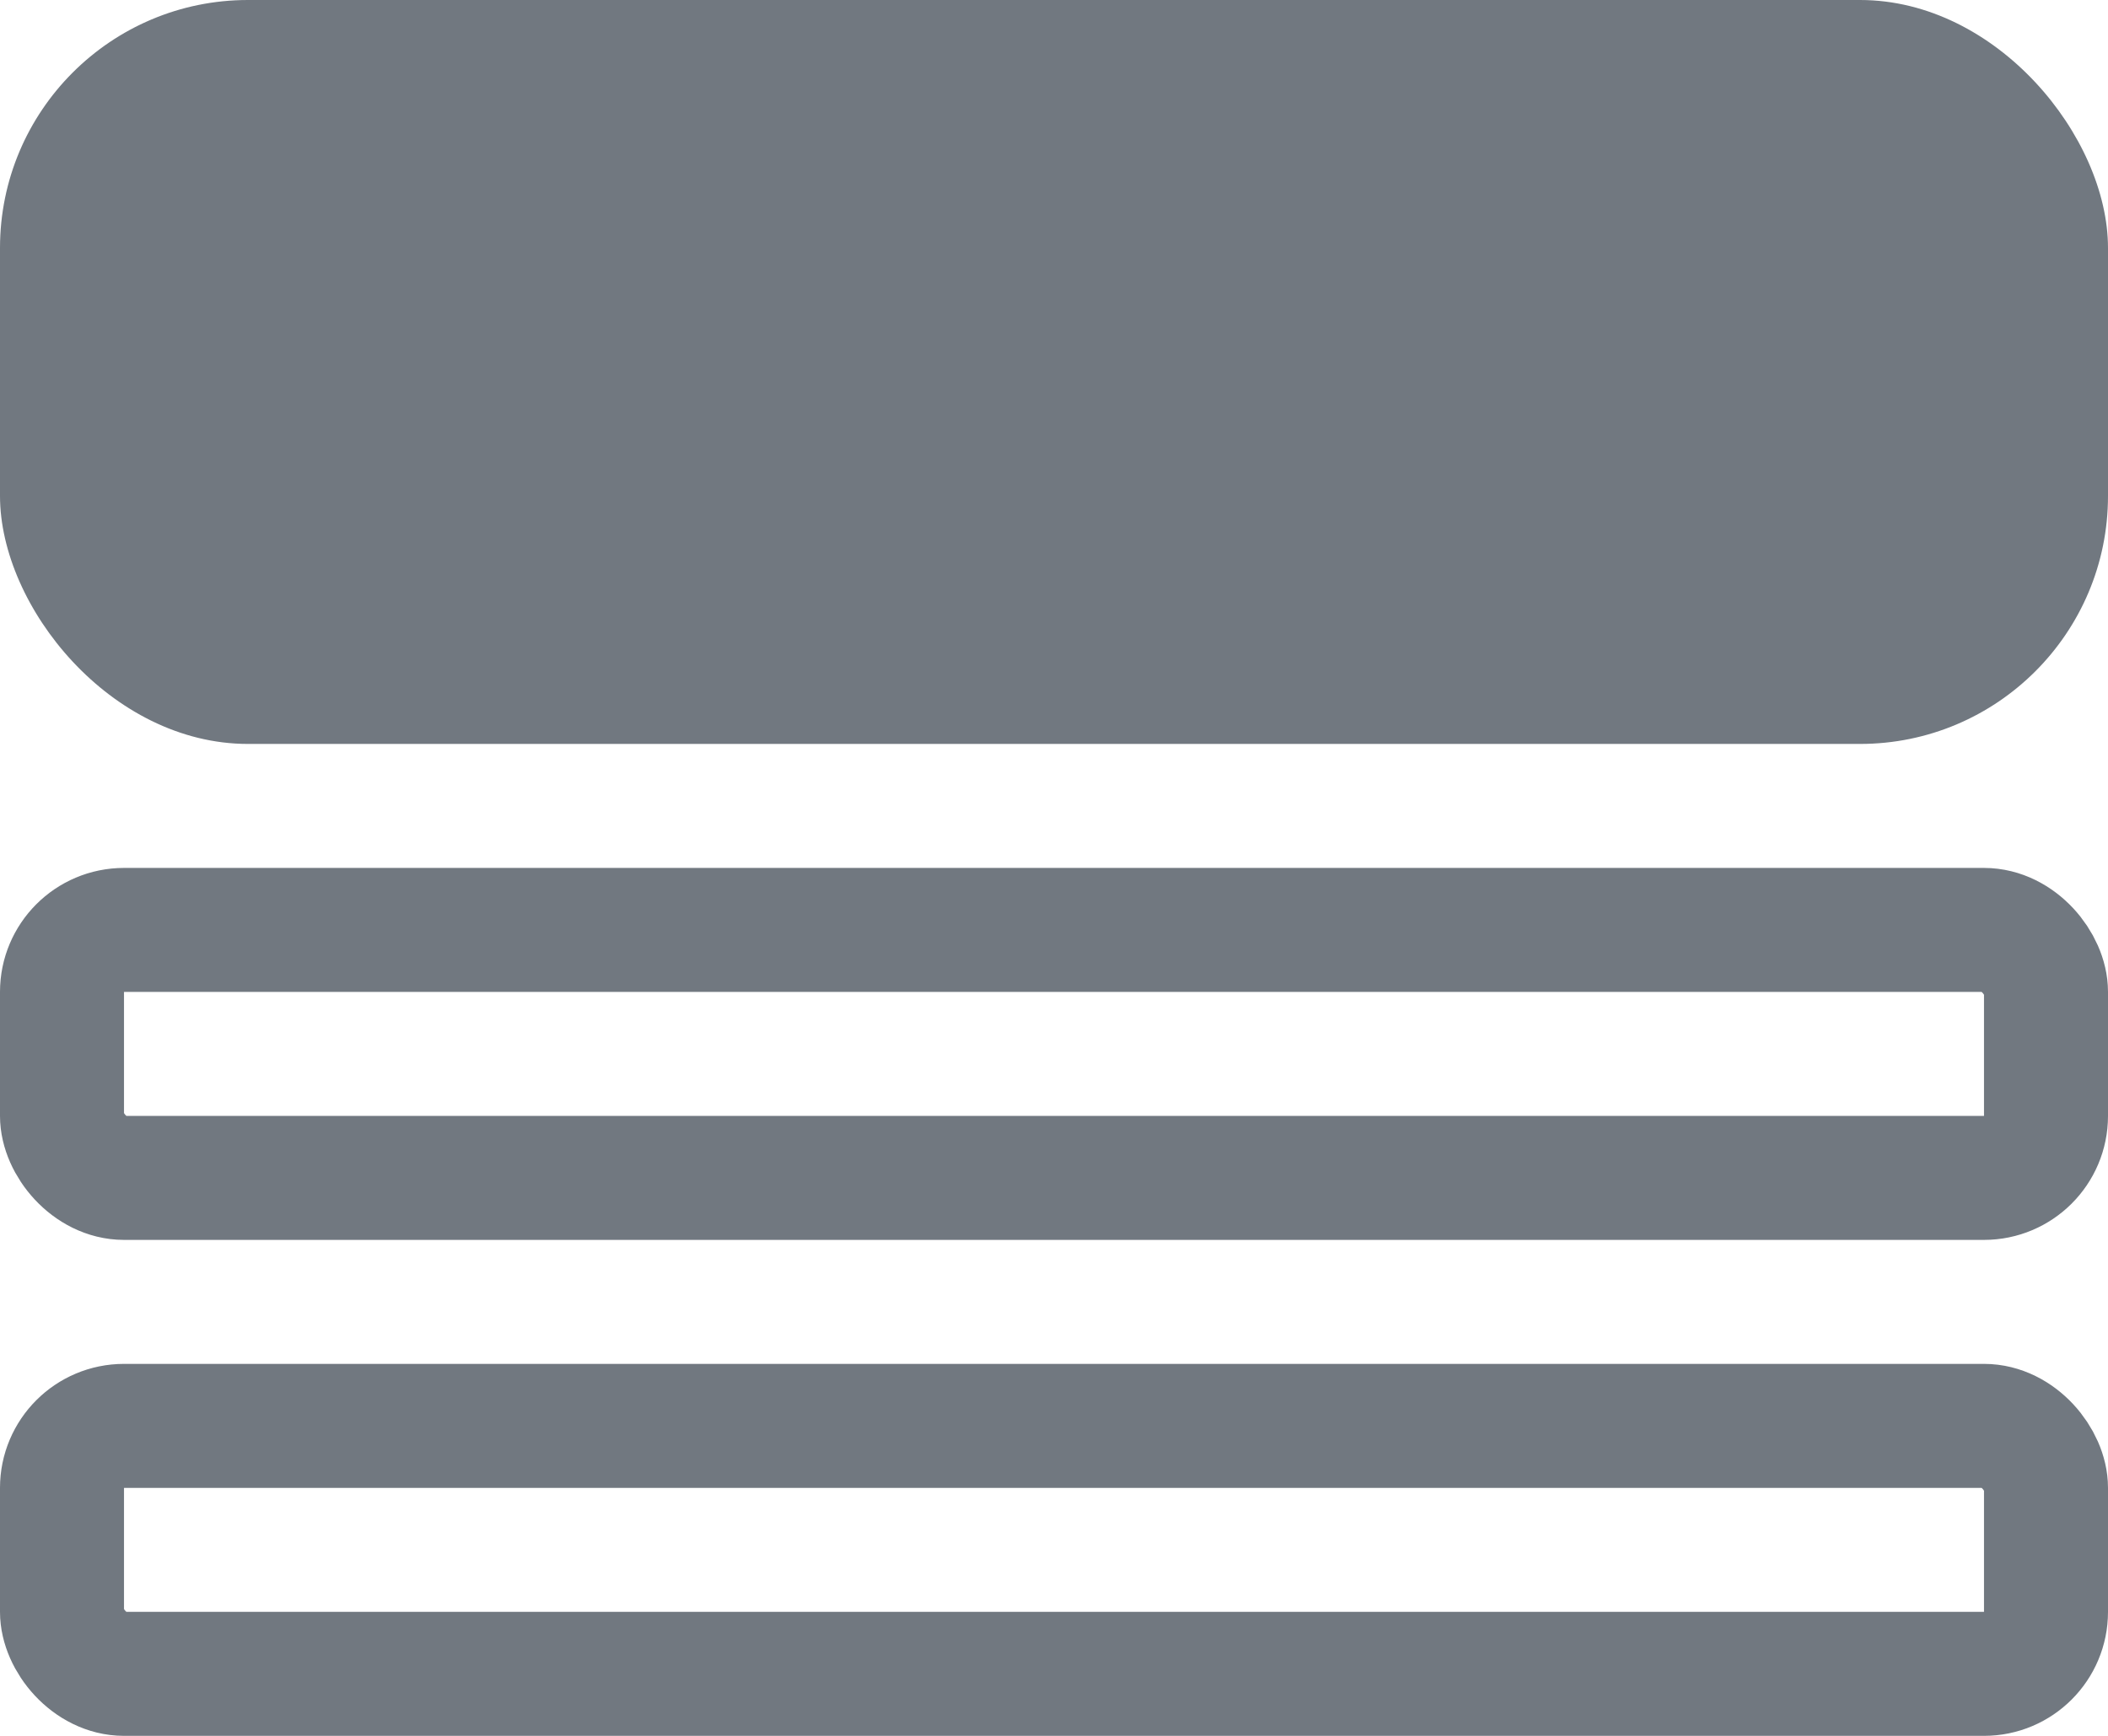 <svg xmlns="http://www.w3.org/2000/svg" width="17" height="14" viewBox="0 0 17 14">
  <g id="Position_unselected" transform="translate(-0.348)">
    <rect id="Rectangle_48" data-name="Rectangle 48" width="17" height="6" rx="2" transform="translate(0.348)" fill="#717880"/>
    <g id="Rectangle_49" data-name="Rectangle 49" transform="translate(0.348 7)" fill="none" stroke="#717880" stroke-width="1">
      <rect width="17" height="3" rx="1" stroke="none"/>
      <rect x="0.5" y="0.5" width="16" height="2" rx="0.5" fill="none"/>
    </g>
    <g id="Rectangle_50" data-name="Rectangle 50" transform="translate(0.348 11)" fill="none" stroke="#717880" stroke-width="1">
      <rect width="17" height="3" rx="1" stroke="none"/>
      <rect x="0.5" y="0.5" width="16" height="2" rx="0.5" fill="none"/>
    </g>
  </g>
</svg>
